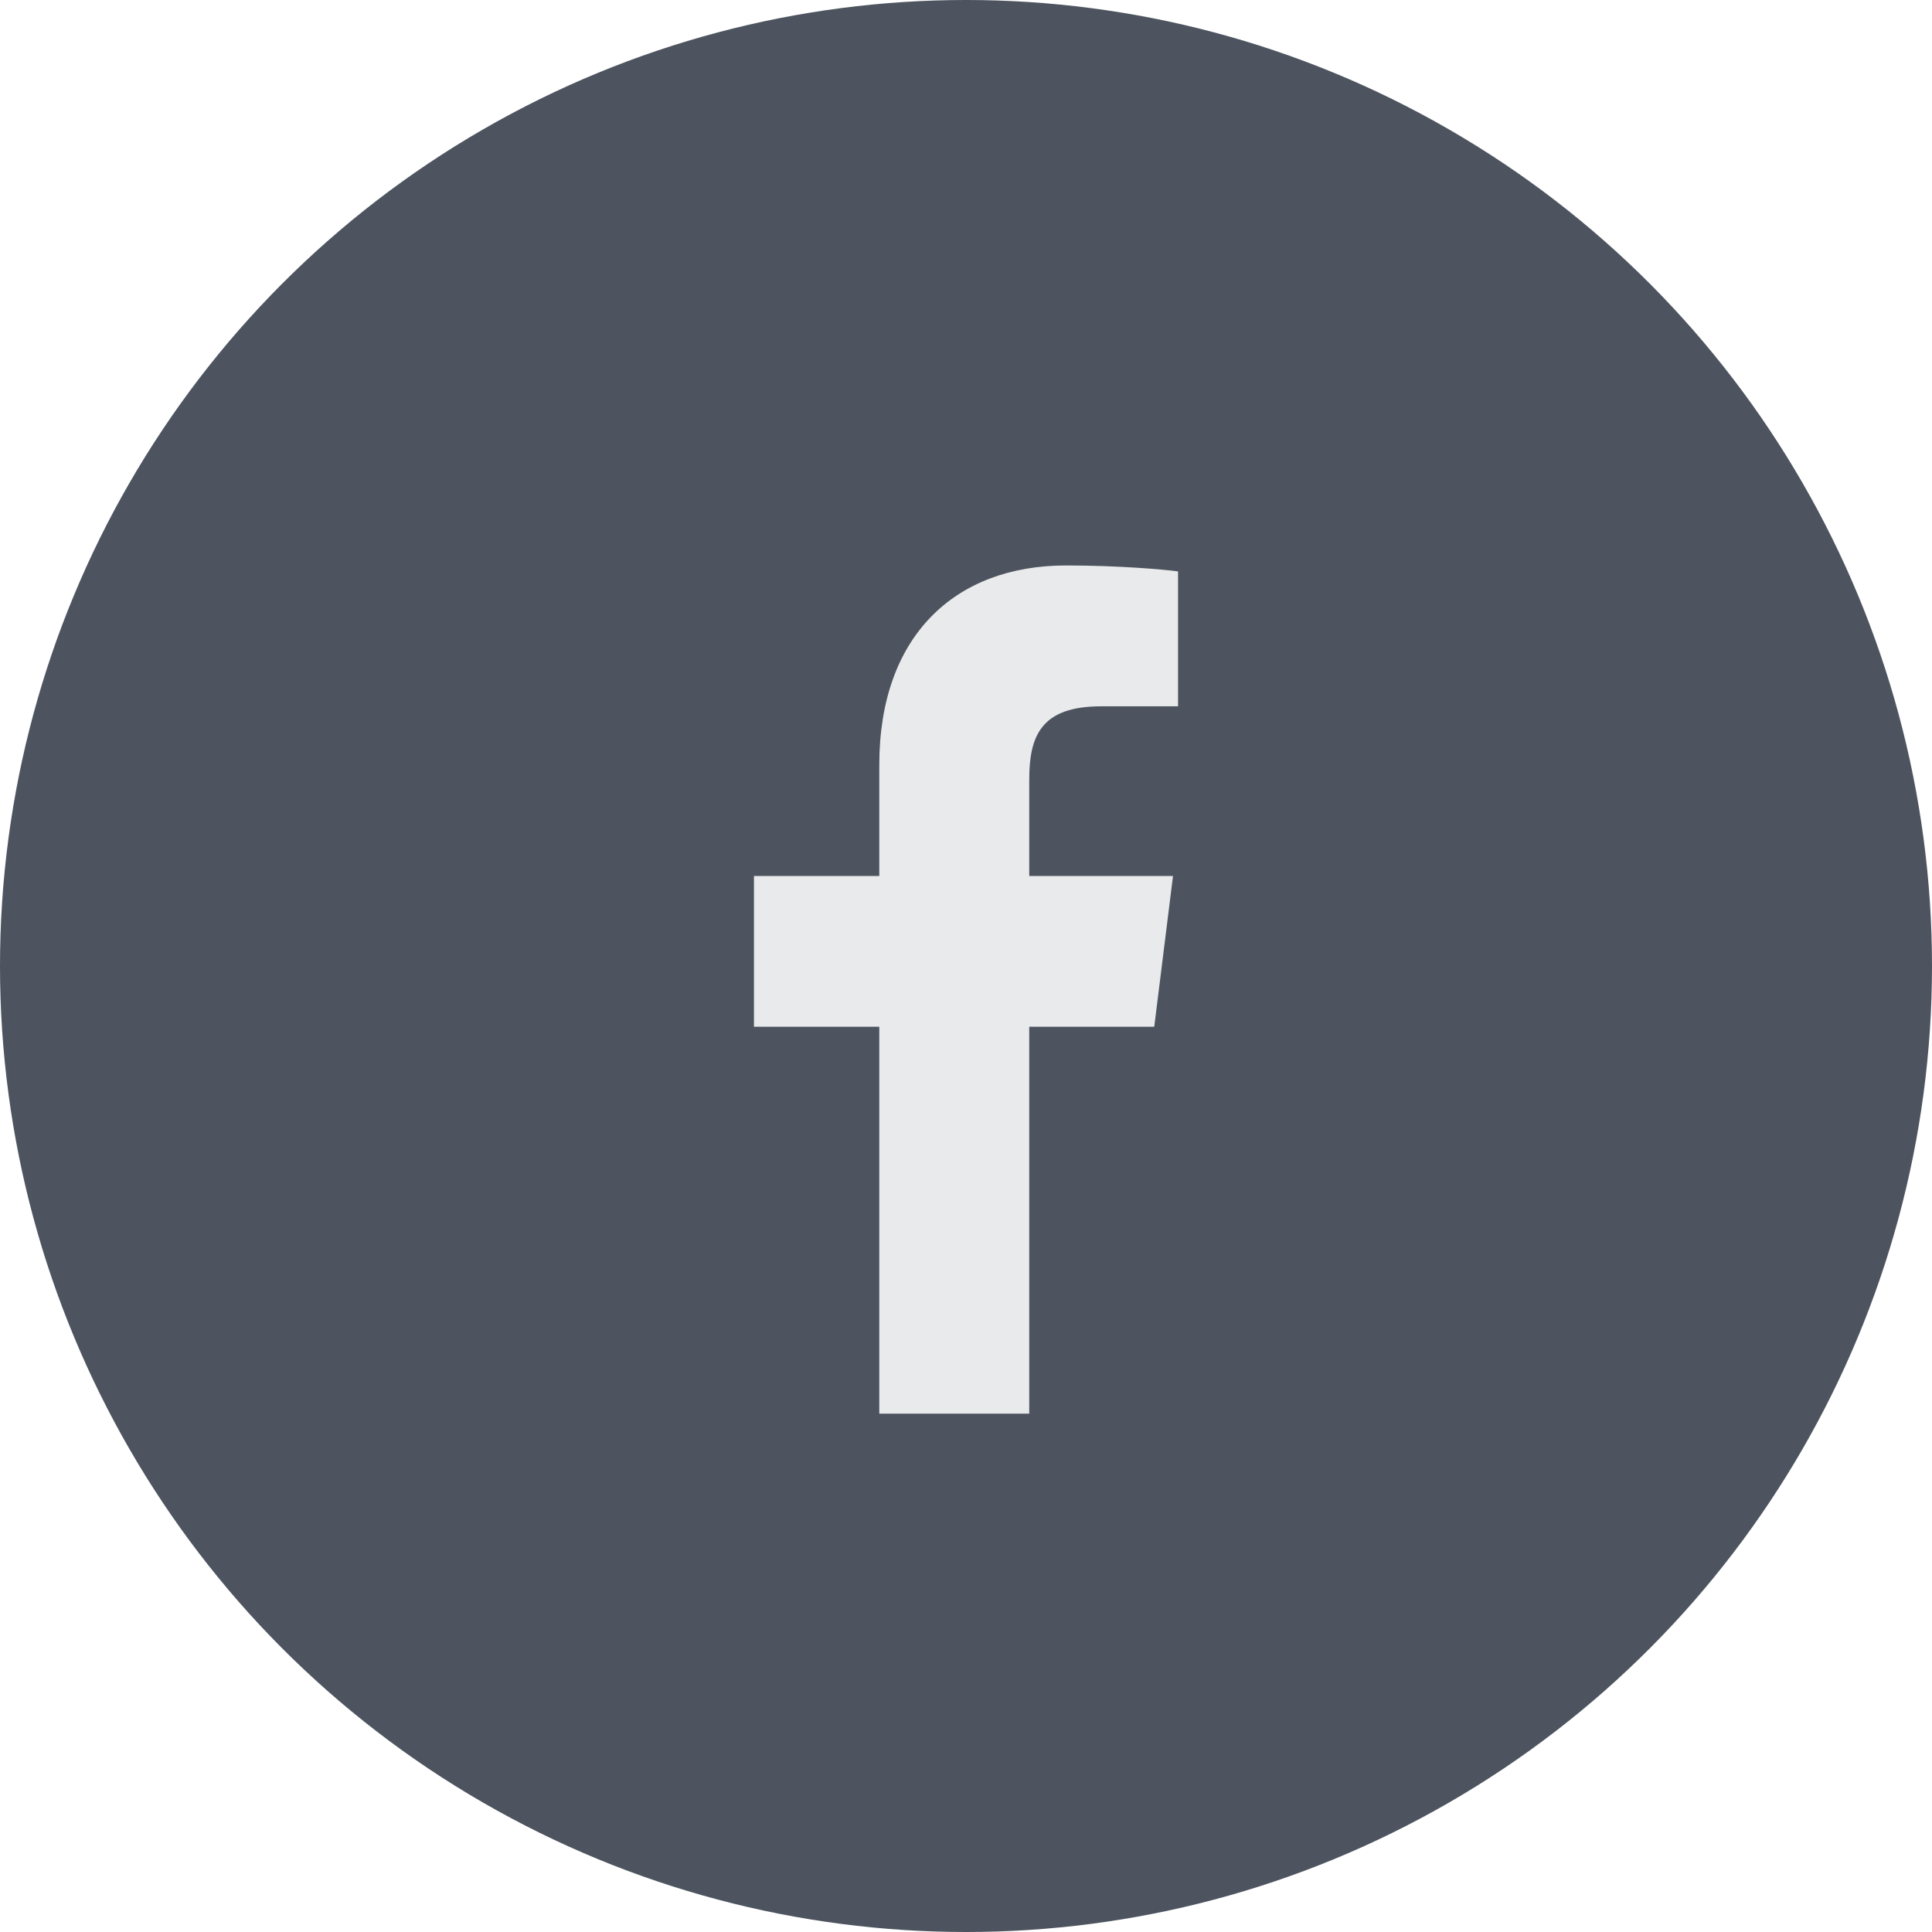 <svg width="41" height="41" viewBox="0 0 41 41" fill="none" xmlns="http://www.w3.org/2000/svg">
<circle cx="20.5" cy="20.5" r="20.5" fill="#4D545F"/>
<path d="M18.66 30V21.789H16V18.59H18.66V16.23C18.66 13.491 20.271 12 22.623 12C23.75 12 24.718 12.087 25 12.126V14.988L23.369 14.989C22.09 14.989 21.842 15.62 21.842 16.547V18.59H24.893L24.495 21.789H21.842V30H18.66Z" fill="#E9EAEB"/>
</svg>
